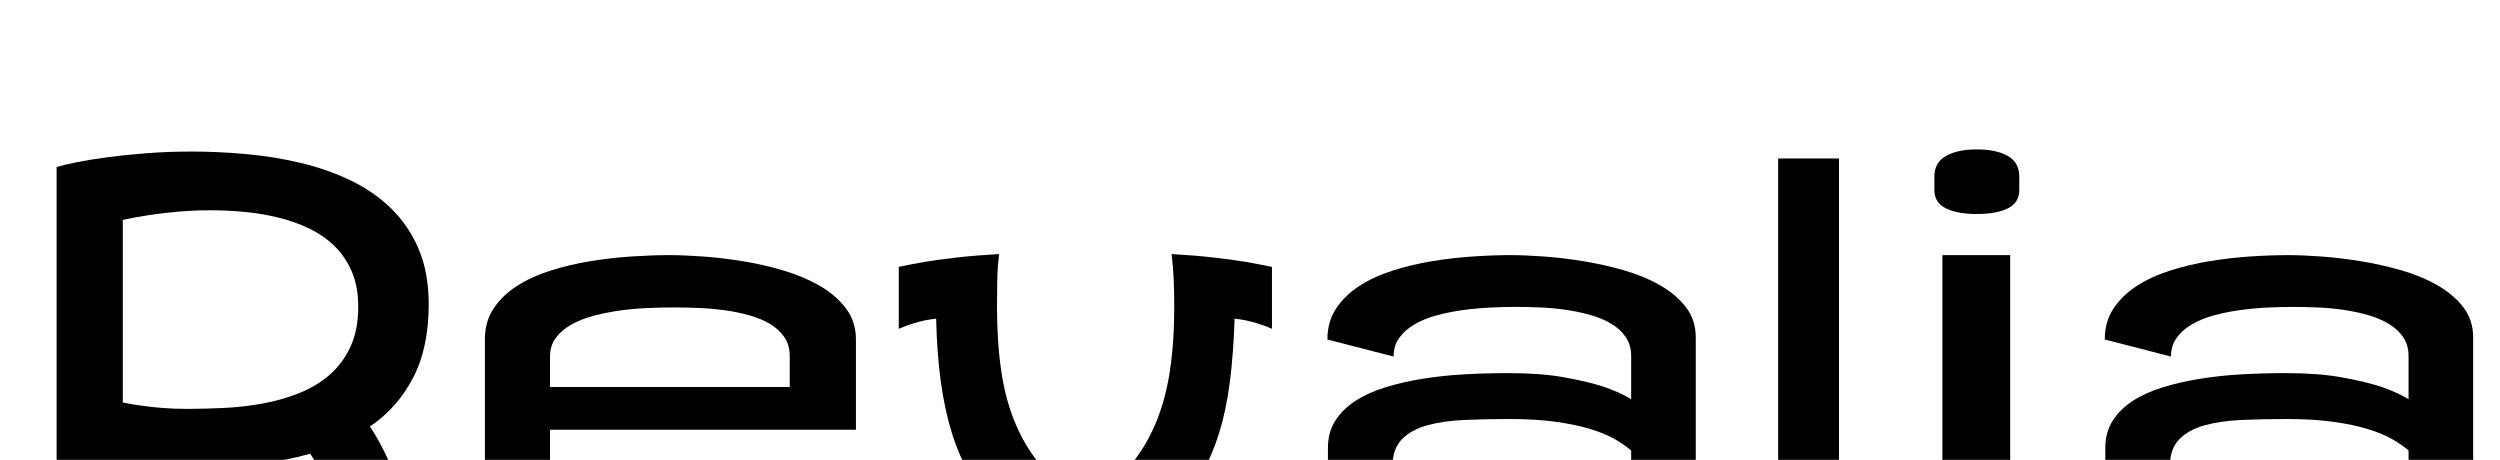 <svg width="65.557" height="12.059" viewBox="0 0 65.557 12.059" xmlns="http://www.w3.org/2000/svg"><path transform="translate(0 14.67) scale(.007 -.007)" d="m718 1528q100 0 204.5-9.5t203.5-33 186-65 152.5-105 103.5-152 38-207.5q0-164-59-276.5t-161-181.5q43-66 74-138t50.5-139.5 28.5-125.5 9-97h-256q0 61-10 115.5t-28 104-41.5 93.5-50.5 85q-95-27-201-38.5t-221-11.5q-69 0-140 4t-140 10v-358h-248v1468q22 7 70.5 17t115 19 148.5 15.5 172 6.5zm72-220q-66 0-126-5.5t-105-12.5q-54-8-99-18v-684q32-7 71-12 33-5 77-8.5t94-3.5q65 0 137.5 3.5t144 16.5 136 38.5 114 68 79 105.5 29.5 152q0 74-24 130t-65 96-95.5 66-116 41-126 21-125.5 6z"/><path transform="translate(11.525 14.67) scale(.007 -.007)" d="m862 1140q51 0 123-5t149.5-17.5 153.5-35 136.5-57.5 98-84.5 37.5-116.5v-338h-1146v-256q121-17 233-23.5t215-6.5q157 0 284.5 12t220.5 27q107 17 193 39v-222q-190-30-366.5-43t-331.5-13q-156 0-283 8.5t-218 19.5q-106 12-191 28v768q0 67 33 116.5t88 84.5 126.5 57.5 148.5 35 153.5 17.5 142.5 5zm-448-494h898v116q0 41-20 70.5t-53.5 49.5-78 32.5-92.5 19-96.5 8.5-91.5 2q-45 0-96.5-2t-103.5-9-100-19.5-85-33-59-50-22-70.5z"/><path transform="translate(23.092 14.67) scale(.007 -.007)" d="m444 1144q-6-47-7-97.5t-1-100.5q0-134 16.5-244t55.5-200 102.5-162.5 157.5-131.5q93 59 156.5 131.5t102.5 162.5 56 200 17 244q0 50-2 100.5t-8 97.5q89-5 158-13t118-16q56-10 100-19v-232q-30 13-55.5 20.5t-44.5 11.5q-22 4-40 6-4-129-17.5-235.5t-41-194.5-70.5-160.5-103.5-135.5-141.5-118.5-184-109.5q-103 54-184 109.5t-142 118.5-104 135.5-70.5 160.5-42 194-17.5 236q-18-2-40-6-19-4-44.5-11.5t-55.5-20.5v232q42 9 99 19 48 8 118 16t159 13z"/><path transform="translate(33.674 14.67) scale(.007 -.007)" d="m1300 408q-25 22-62 43t-91 37.5-128.5 27-174.5 10.5q-89 0-168.5-3.5t-139.5-20-95-52.5-35-100v-128q88-14 194-23t236-9q104 0 221.5 7.5t242.5 30.5zm-450 732q50 0 121-5t148-17.5 152.5-34 136-56 97.5-82.5 37-113v-774q-84-17-190-29-91-11-217-20t-281-9q-154 0-327.5 13t-362.5 45v360q0 58 27.5 101.5t75.5 74.5 113 51 140 32 156 16.5 162 4.5q123 0 209.5-15.5t143.5-33.5q66-22 109-49v162q0 41-20 70.5t-54 50-78 33-92 19.5-97.5 9-92.5 2q-45 0-96-2.5t-101.5-9.5-97-19.5-82.5-33.5-57.5-50.5-21.5-70.5l-248 64q0 67 33 116.5t87.5 84.5 125.5 57.5 147.5 35 152.5 17.5 142 5z"/><path transform="translate(45.172 14.67) scale(.007 -.007)" d="M436 0H208V1502H436Z"/><path transform="translate(49.479 14.67) scale(.007 -.007)" d="m462 0h-254v1140h254zm-126 1536q74 0 117-24.5t43-77.5v-50q0-48-43-69t-117-21q-71 0-114.5 21t-43.5 69v50q0 53 43.5 77.5t114.5 24.5z"/><path transform="translate(54.059 14.67) scale(.007 -.007)" d="m1300 408q-25 22-62 43t-91 37.5-128.5 27-174.5 10.5q-89 0-168.5-3.5t-139.5-20-95-52.5-35-100v-128q88-14 194-23t236-9q104 0 221.5 7.5t242.5 30.5zm-450 732q50 0 121-5t148-17.5 152.5-34 136-56 97.5-82.5 37-113v-774q-84-17-190-29-91-11-217-20t-281-9q-154 0-327.5 13t-362.5 45v360q0 58 27.5 101.5t75.5 74.5 113 51 140 32 156 16.5 162 4.5q123 0 209.5-15.5t143.5-33.5q66-22 109-49v162q0 41-20 70.5t-54 50-78 33-92 19.5-97.5 9-92.5 2q-45 0-96-2.5t-101.5-9.5-97-19.5-82.5-33.5-57.5-50.5-21.5-70.5l-248 64q0 67 33 116.5t87.5 84.5 125.5 57.5 147.5 35 152.5 17.5 142 5z"/></svg>